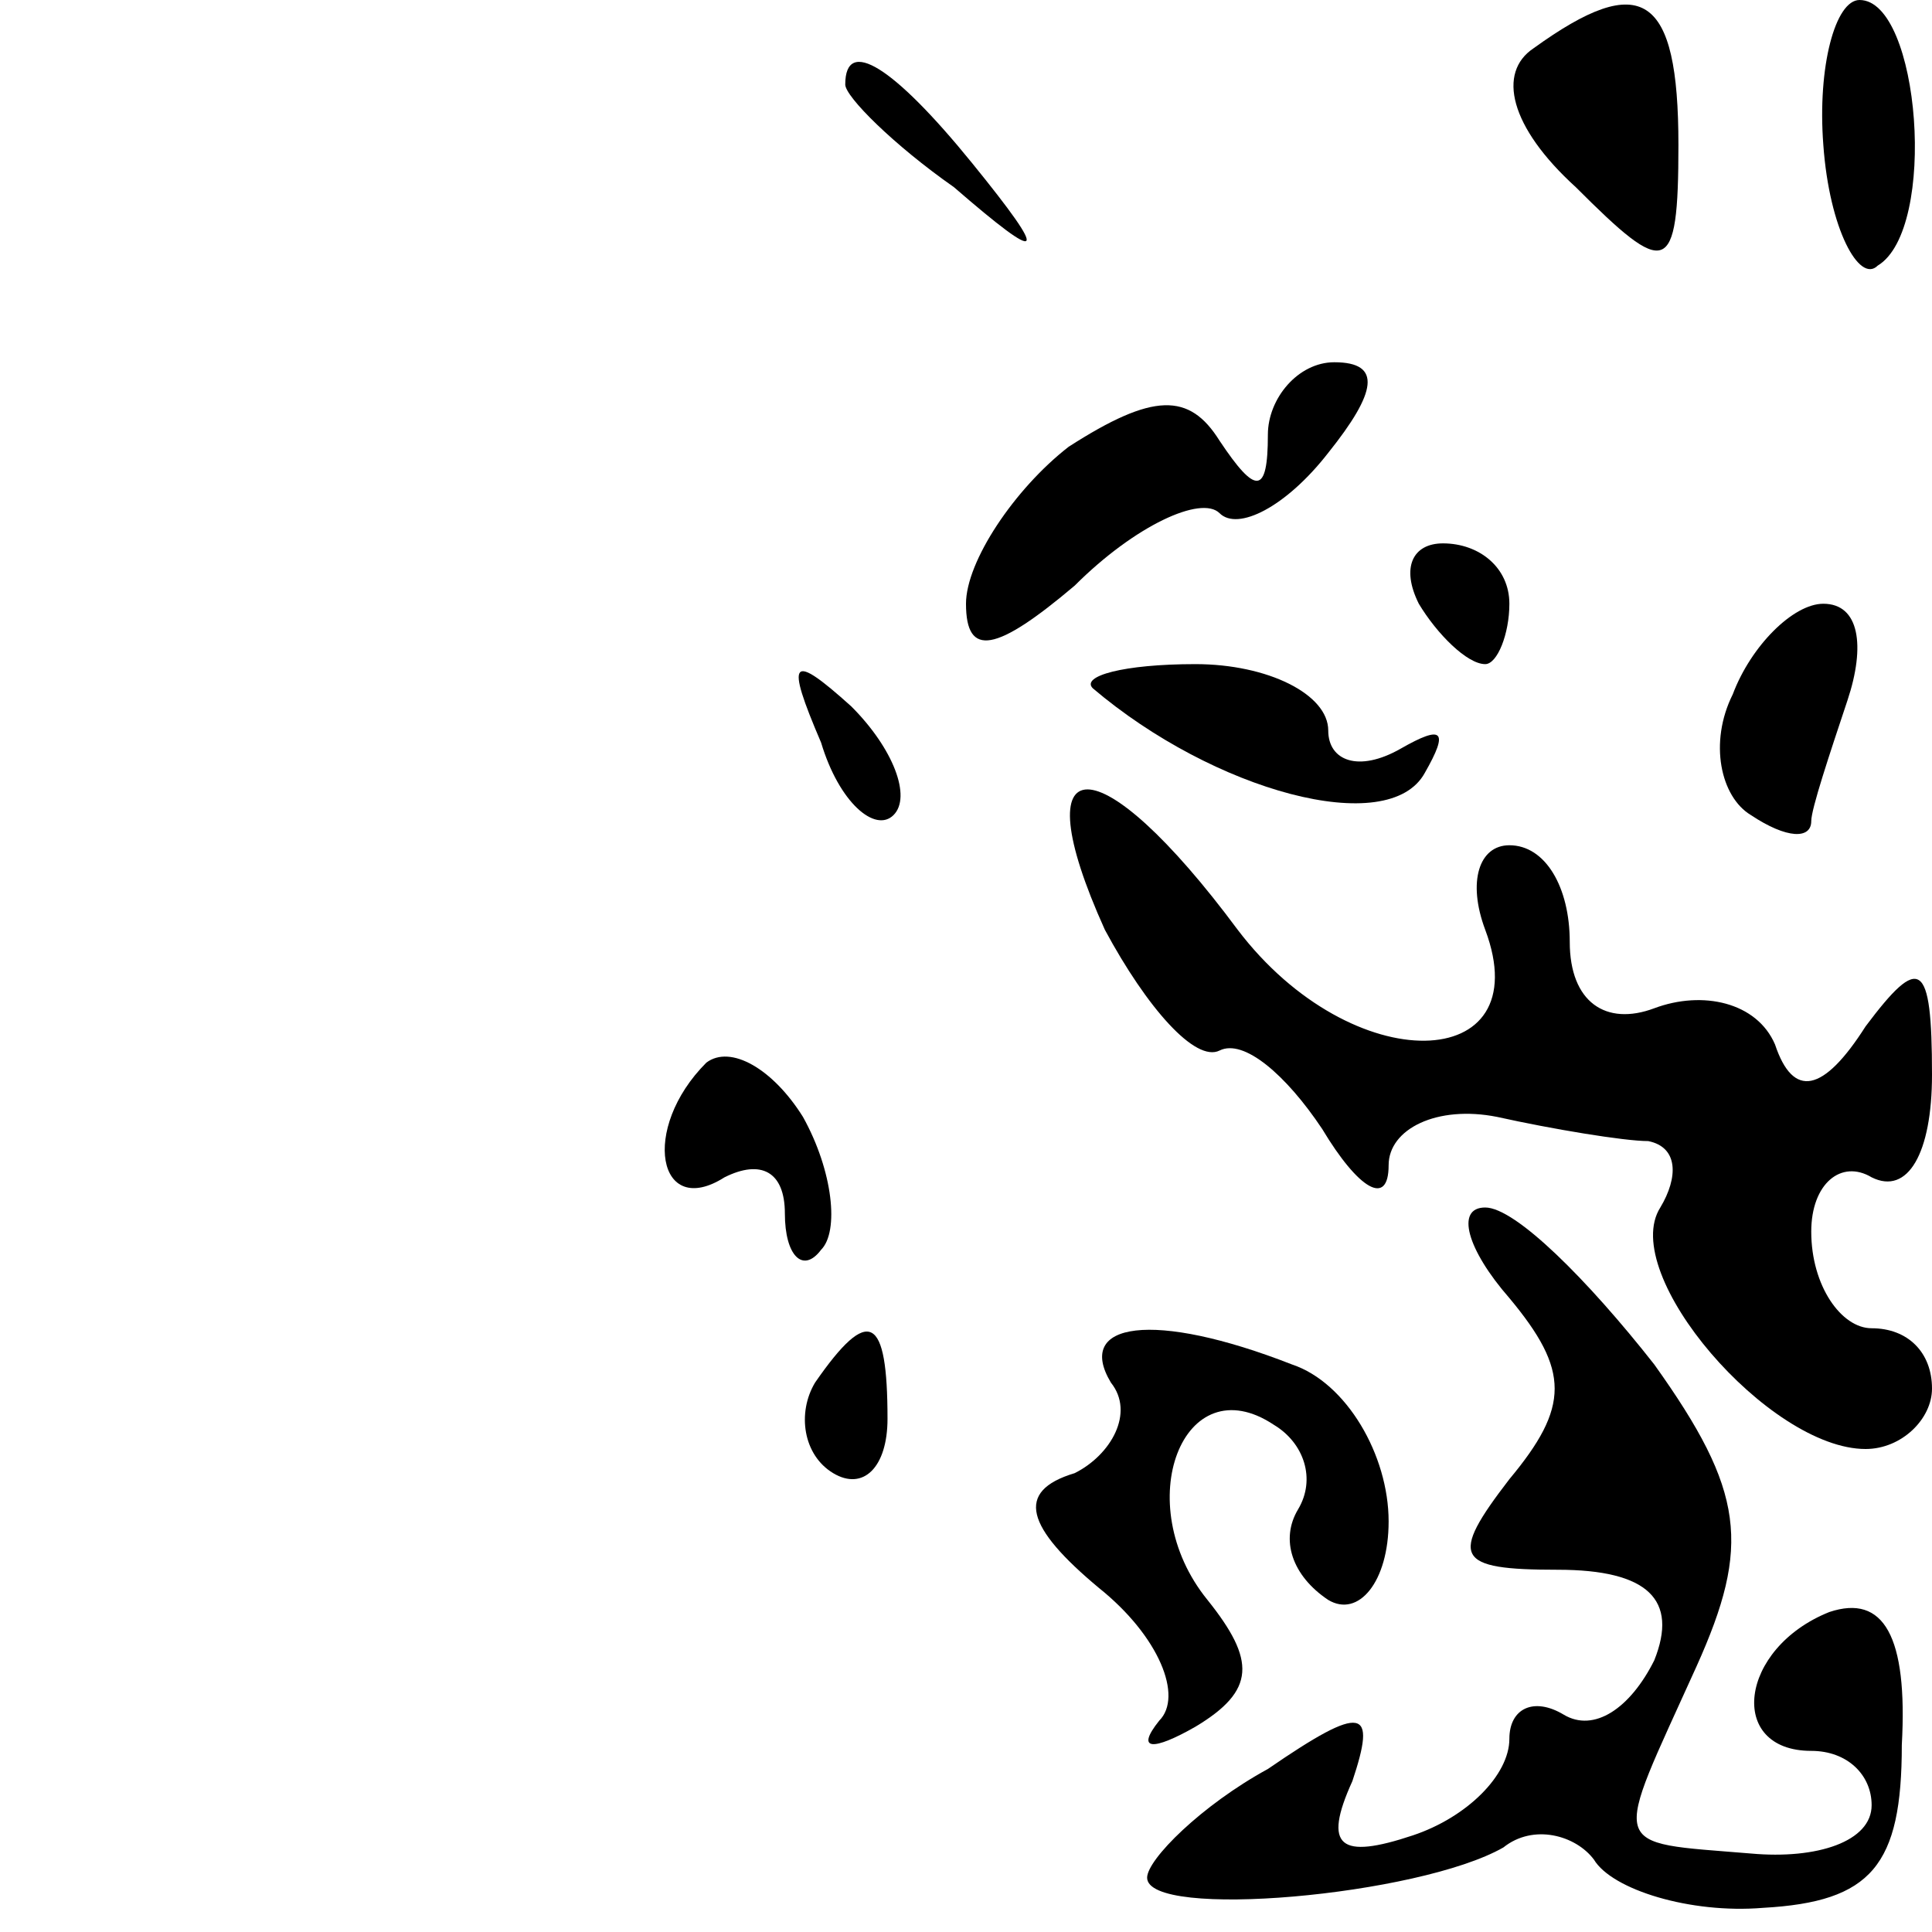 <?xml version="1.0" standalone="no"?>
<!DOCTYPE svg PUBLIC "-//W3C//DTD SVG 20010904//EN"
 "http://www.w3.org/TR/2001/REC-SVG-20010904/DTD/svg10.dtd">
<svg version="1.0" xmlns="http://www.w3.org/2000/svg"
 width="32pt" height="32pt" viewBox="0 0 32 32"
 preserveAspectRatio="xMidYMid meet">
<g transform="translate(0,32) scale(0.1,-0.1)"
fill="#000000" stroke="none">
<path fill="#000000" stroke="none" d="M254 312 c-6 -4 -4 -13 7 -23 15 -15
17 -15 17 7 0 25 -6 29 -24 16z"/>
<path fill="#000000" stroke="none" d="M302 296 c1 -14 6 -23 9 -20 10 6 7 44
-3 44 -4 0 -7 -11 -6 -24z"/>
<path fill="#000000" stroke="none" d="M140 306 c0 -2 8 -10 18 -17 15 -13 16
-12 3 4 -13 16 -21 21 -21 13z"/>
<path fill="#000000" stroke="none" d="M177 246 c-9 -7 -17 -19 -17 -26 0 -9
5 -8 18 3 10 10 21 15 24 12 3 -3 11 1 18 10 8 10 9 15 1 15 -6 0 -11 -6 -11
-12 0 -10 -2 -10 -8 -1 -5 8 -11 8 -25 -1z"/>
<path fill="#000000" stroke="none" d="M235 220 c3 -5 8 -10 11 -10 2 0 4 5 4
10 0 6 -5 10 -11 10 -5 0 -7 -4 -4 -10z"/>
<path fill="#000000" stroke="none" d="M287 205 c-4 -8 -2 -17 3 -20 6 -4 10
-4 10 -1 0 2 3 11 6 20 3 9 2 16 -4 16 -5 0 -12 -7 -15 -15z"/>
<path fill="#000000" stroke="none" d="M136 197 c3 -10 9 -15 12 -12 3 3 0 11
-7 18 -10 9 -11 8 -5 -6z"/>
<path fill="#000000" stroke="none" d="M181 206 c20 -17 49 -25 55 -14 4 7 3
8 -4 4 -7 -4 -12 -2 -12 3 0 6 -10 11 -22 11 -12 0 -19 -2 -17 -4z"/>
<path fill="#000000" stroke="none" d="M183 166 c7 -13 15 -22 19 -20 4 2 11
-4 17 -13 6 -10 11 -13 11 -6 0 6 8 10 18 8 9 -2 21 -4 25 -4 5 -1 5 -6 2 -11
-7 -11 18 -40 34 -40 6 0 11 5 11 10 0 6 -4 10 -10 10 -5 0 -10 7 -10 16 0 8
5 12 10 9 6 -3 10 4 10 17 0 19 -2 20 -11 8 -7 -11 -12 -12 -15 -3 -3 7 -12 9
-20 6 -8 -3 -14 1 -14 11 0 9 -4 16 -10 16 -5 0 -7 -6 -4 -14 9 -24 -22 -25
-41 0 -23 31 -36 31 -22 0z"/>
<path fill="#000000" stroke="none" d="M117 144 c-11 -11 -8 -26 3 -19 6 3 10
1 10 -6 0 -7 3 -10 6 -6 3 3 2 13 -3 22 -5 8 -12 12 -16 9z"/>
<path fill="#000000" stroke="none" d="M250 105 c10 -12 10 -18 0 -30 -10 -13
-9 -15 8 -15 15 0 20 -5 16 -15 -4 -8 -10 -12 -15 -9 -5 3 -9 1 -9 -4 0 -6 -7
-13 -16 -16 -12 -4 -15 -2 -10 9 4 12 2 13 -14 2 -11 -6 -20 -15 -20 -18 0 -7
45 -3 59 5 5 4 12 2 15 -2 3 -5 16 -9 28 -8 18 1 23 7 23 27 1 18 -3 25 -12
22 -15 -6 -17 -23 -3 -23 6 0 10 -4 10 -9 0 -6 -9 -9 -20 -8 -24 2 -23 0 -9
31 9 20 8 29 -7 50 -11 14 -23 26 -28 26 -5 0 -3 -7 4 -15z"/>
<path fill="#000000" stroke="none" d="M135 91 c-3 -5 -2 -12 3 -15 5 -3 9 1
9 9 0 17 -3 19 -12 6z"/>
<path fill="#000000" stroke="none" d="M184 91 c4 -5 0 -12 -6 -15 -10 -3 -8
-9 4 -19 10 -8 14 -18 10 -22 -4 -5 -1 -5 6 -1 10 6 10 11 2 21 -13 16 -4 39
11 29 5 -3 7 -9 4 -14 -3 -5 -1 -11 5 -15 5 -3 10 3 10 13 0 11 -7 23 -16 26
-23 9 -36 7 -30 -3z"/>
</g>
</svg>
